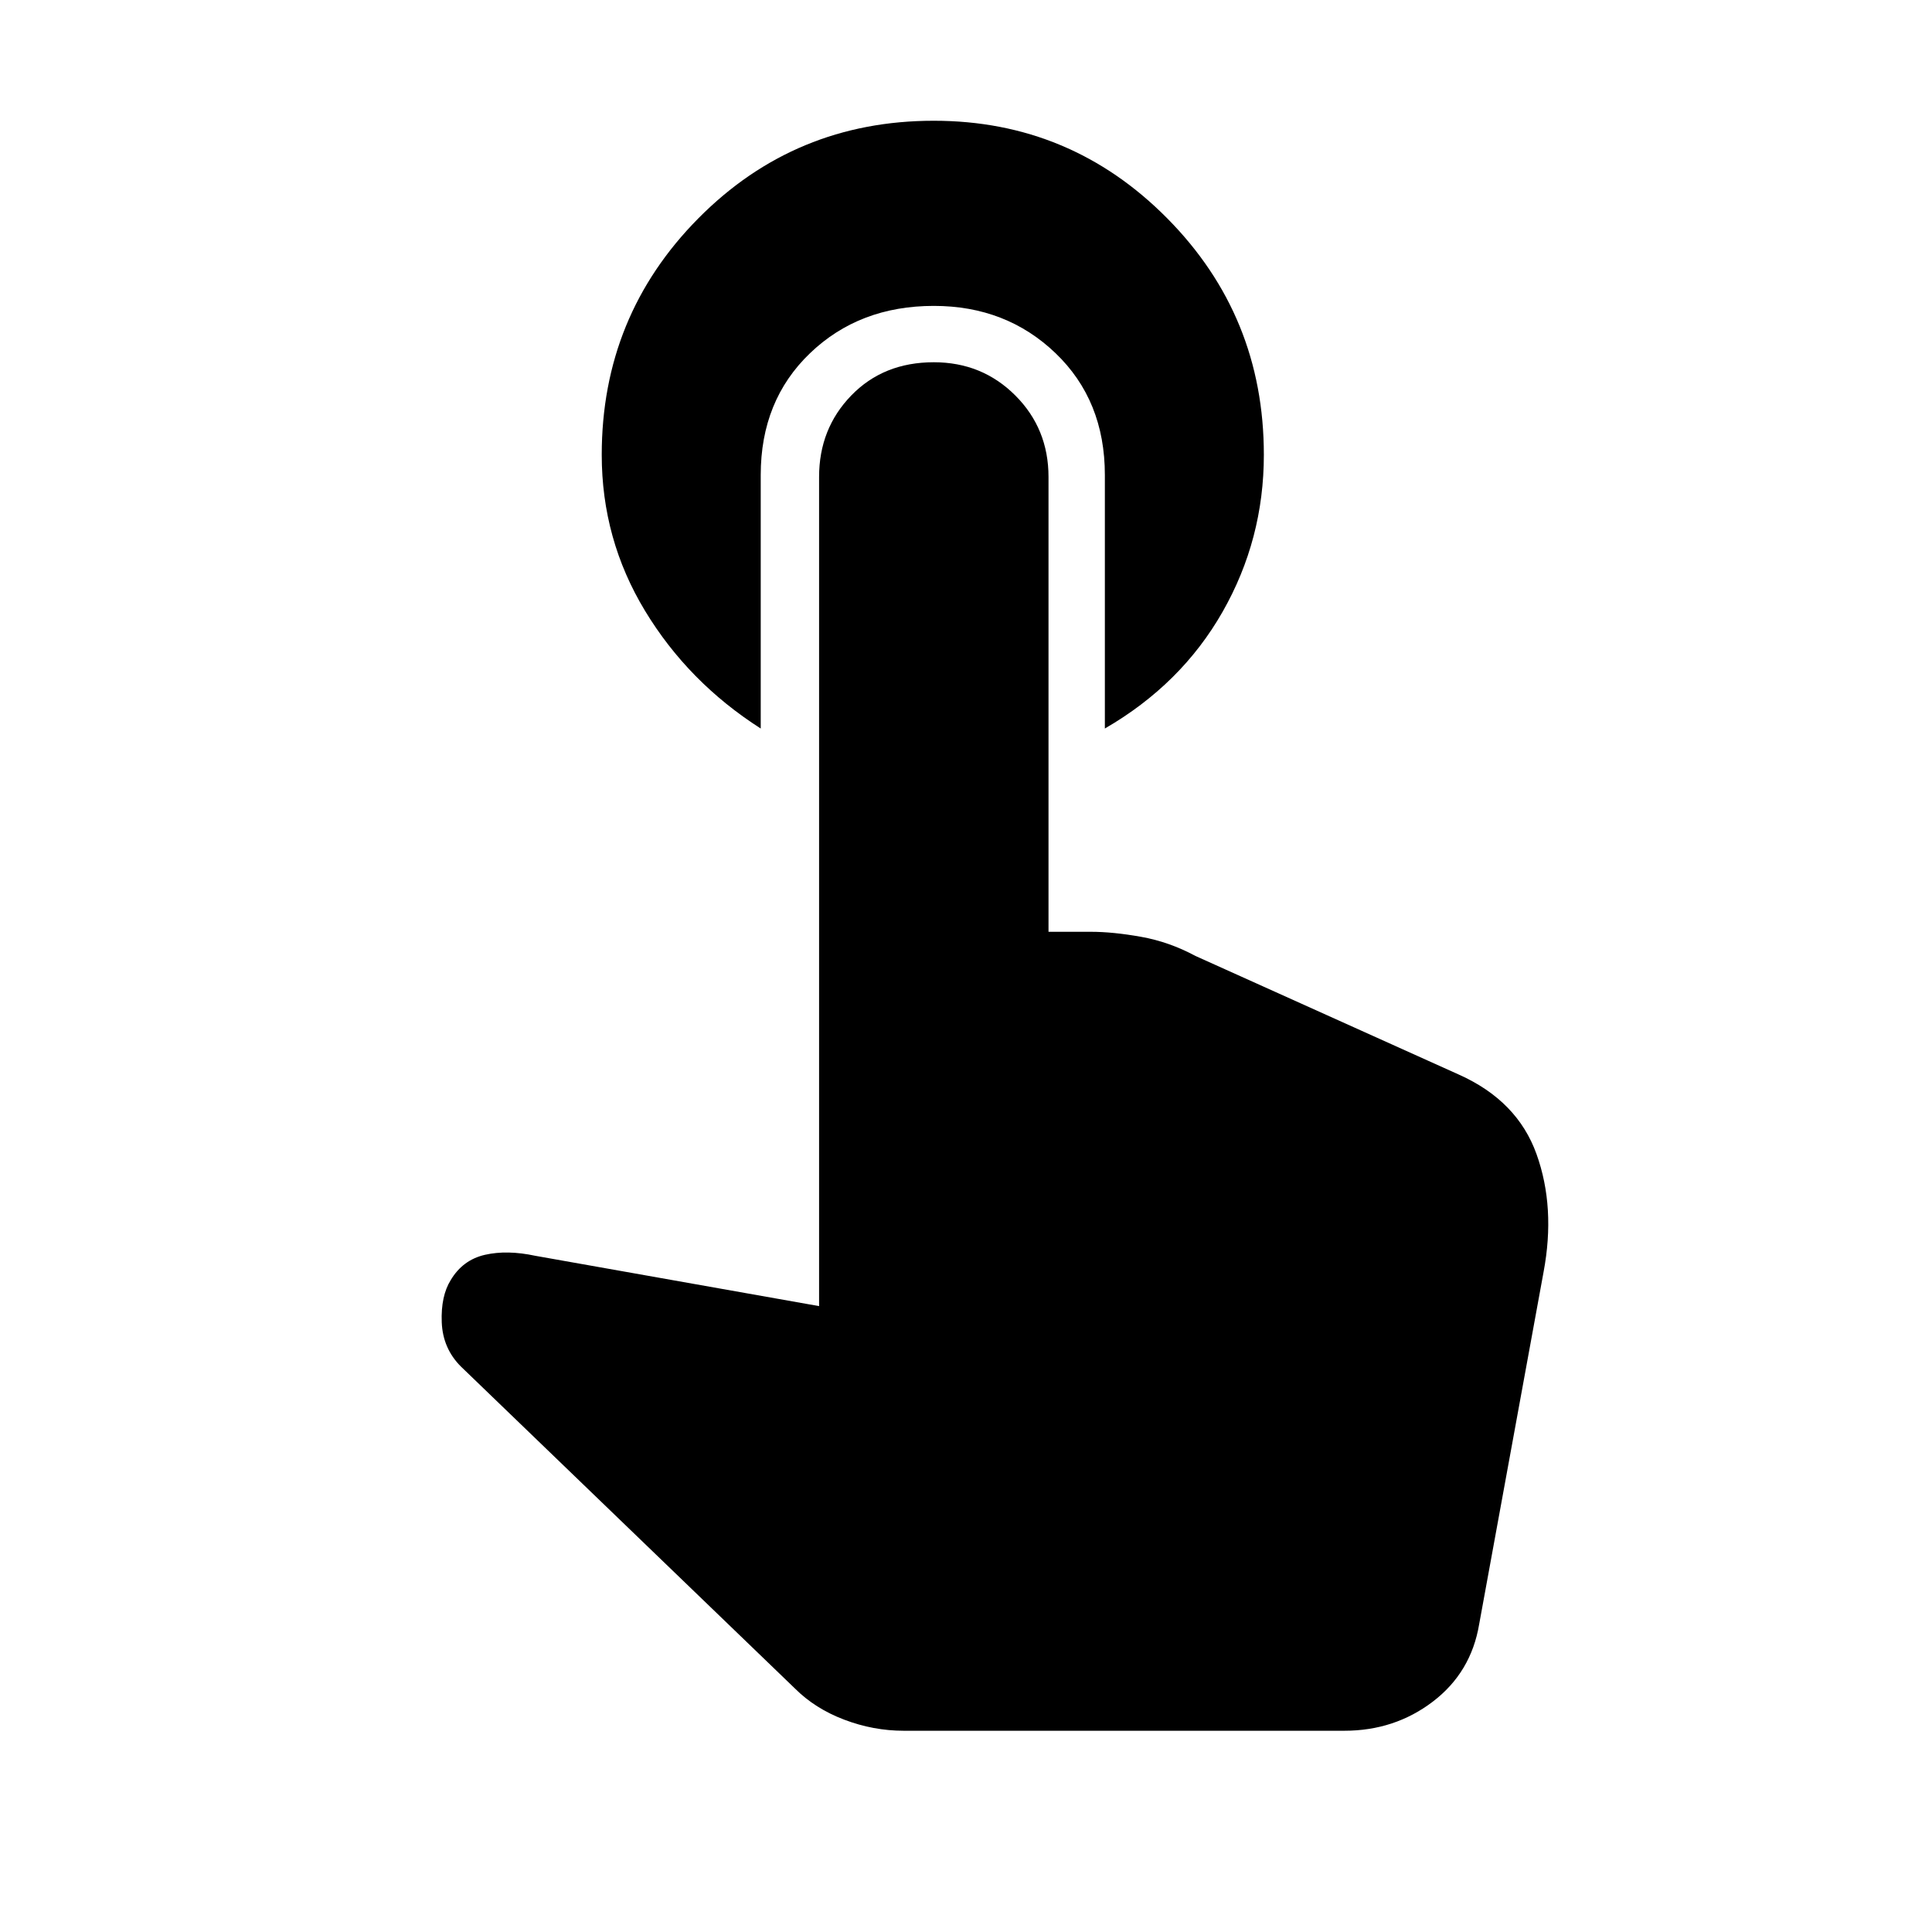 <svg xmlns="http://www.w3.org/2000/svg" height="48" width="48"><path d="M18.9 18.1Q17.1 16.95 16.025 15.175Q14.95 13.4 14.95 11.3Q14.95 7.85 17.35 5.425Q19.75 3 23.2 3Q26.6 3 29 5.425Q31.4 7.85 31.4 11.3Q31.4 13.4 30.375 15.2Q29.35 17 27.45 18.1V11.8Q27.45 9.95 26.225 8.775Q25 7.6 23.2 7.6Q21.35 7.6 20.125 8.775Q18.9 9.95 18.9 11.8ZM22.45 43Q21.7 43 20.975 42.725Q20.25 42.45 19.75 41.95L11.45 33.95Q11 33.5 10.975 32.85Q10.95 32.2 11.2 31.8Q11.5 31.3 12.05 31.175Q12.6 31.05 13.3 31.2L20.35 32.45V11.85Q20.35 10.65 21.15 9.825Q21.95 9 23.2 9Q24.4 9 25.225 9.825Q26.05 10.65 26.05 11.85V23.15H27.1Q27.65 23.15 28.35 23.275Q29.05 23.4 29.7 23.75L36.25 26.7Q37.7 27.35 38.175 28.675Q38.65 30 38.35 31.6L36.75 40.35Q36.55 41.55 35.6 42.275Q34.65 43 33.4 43Z"/></svg>